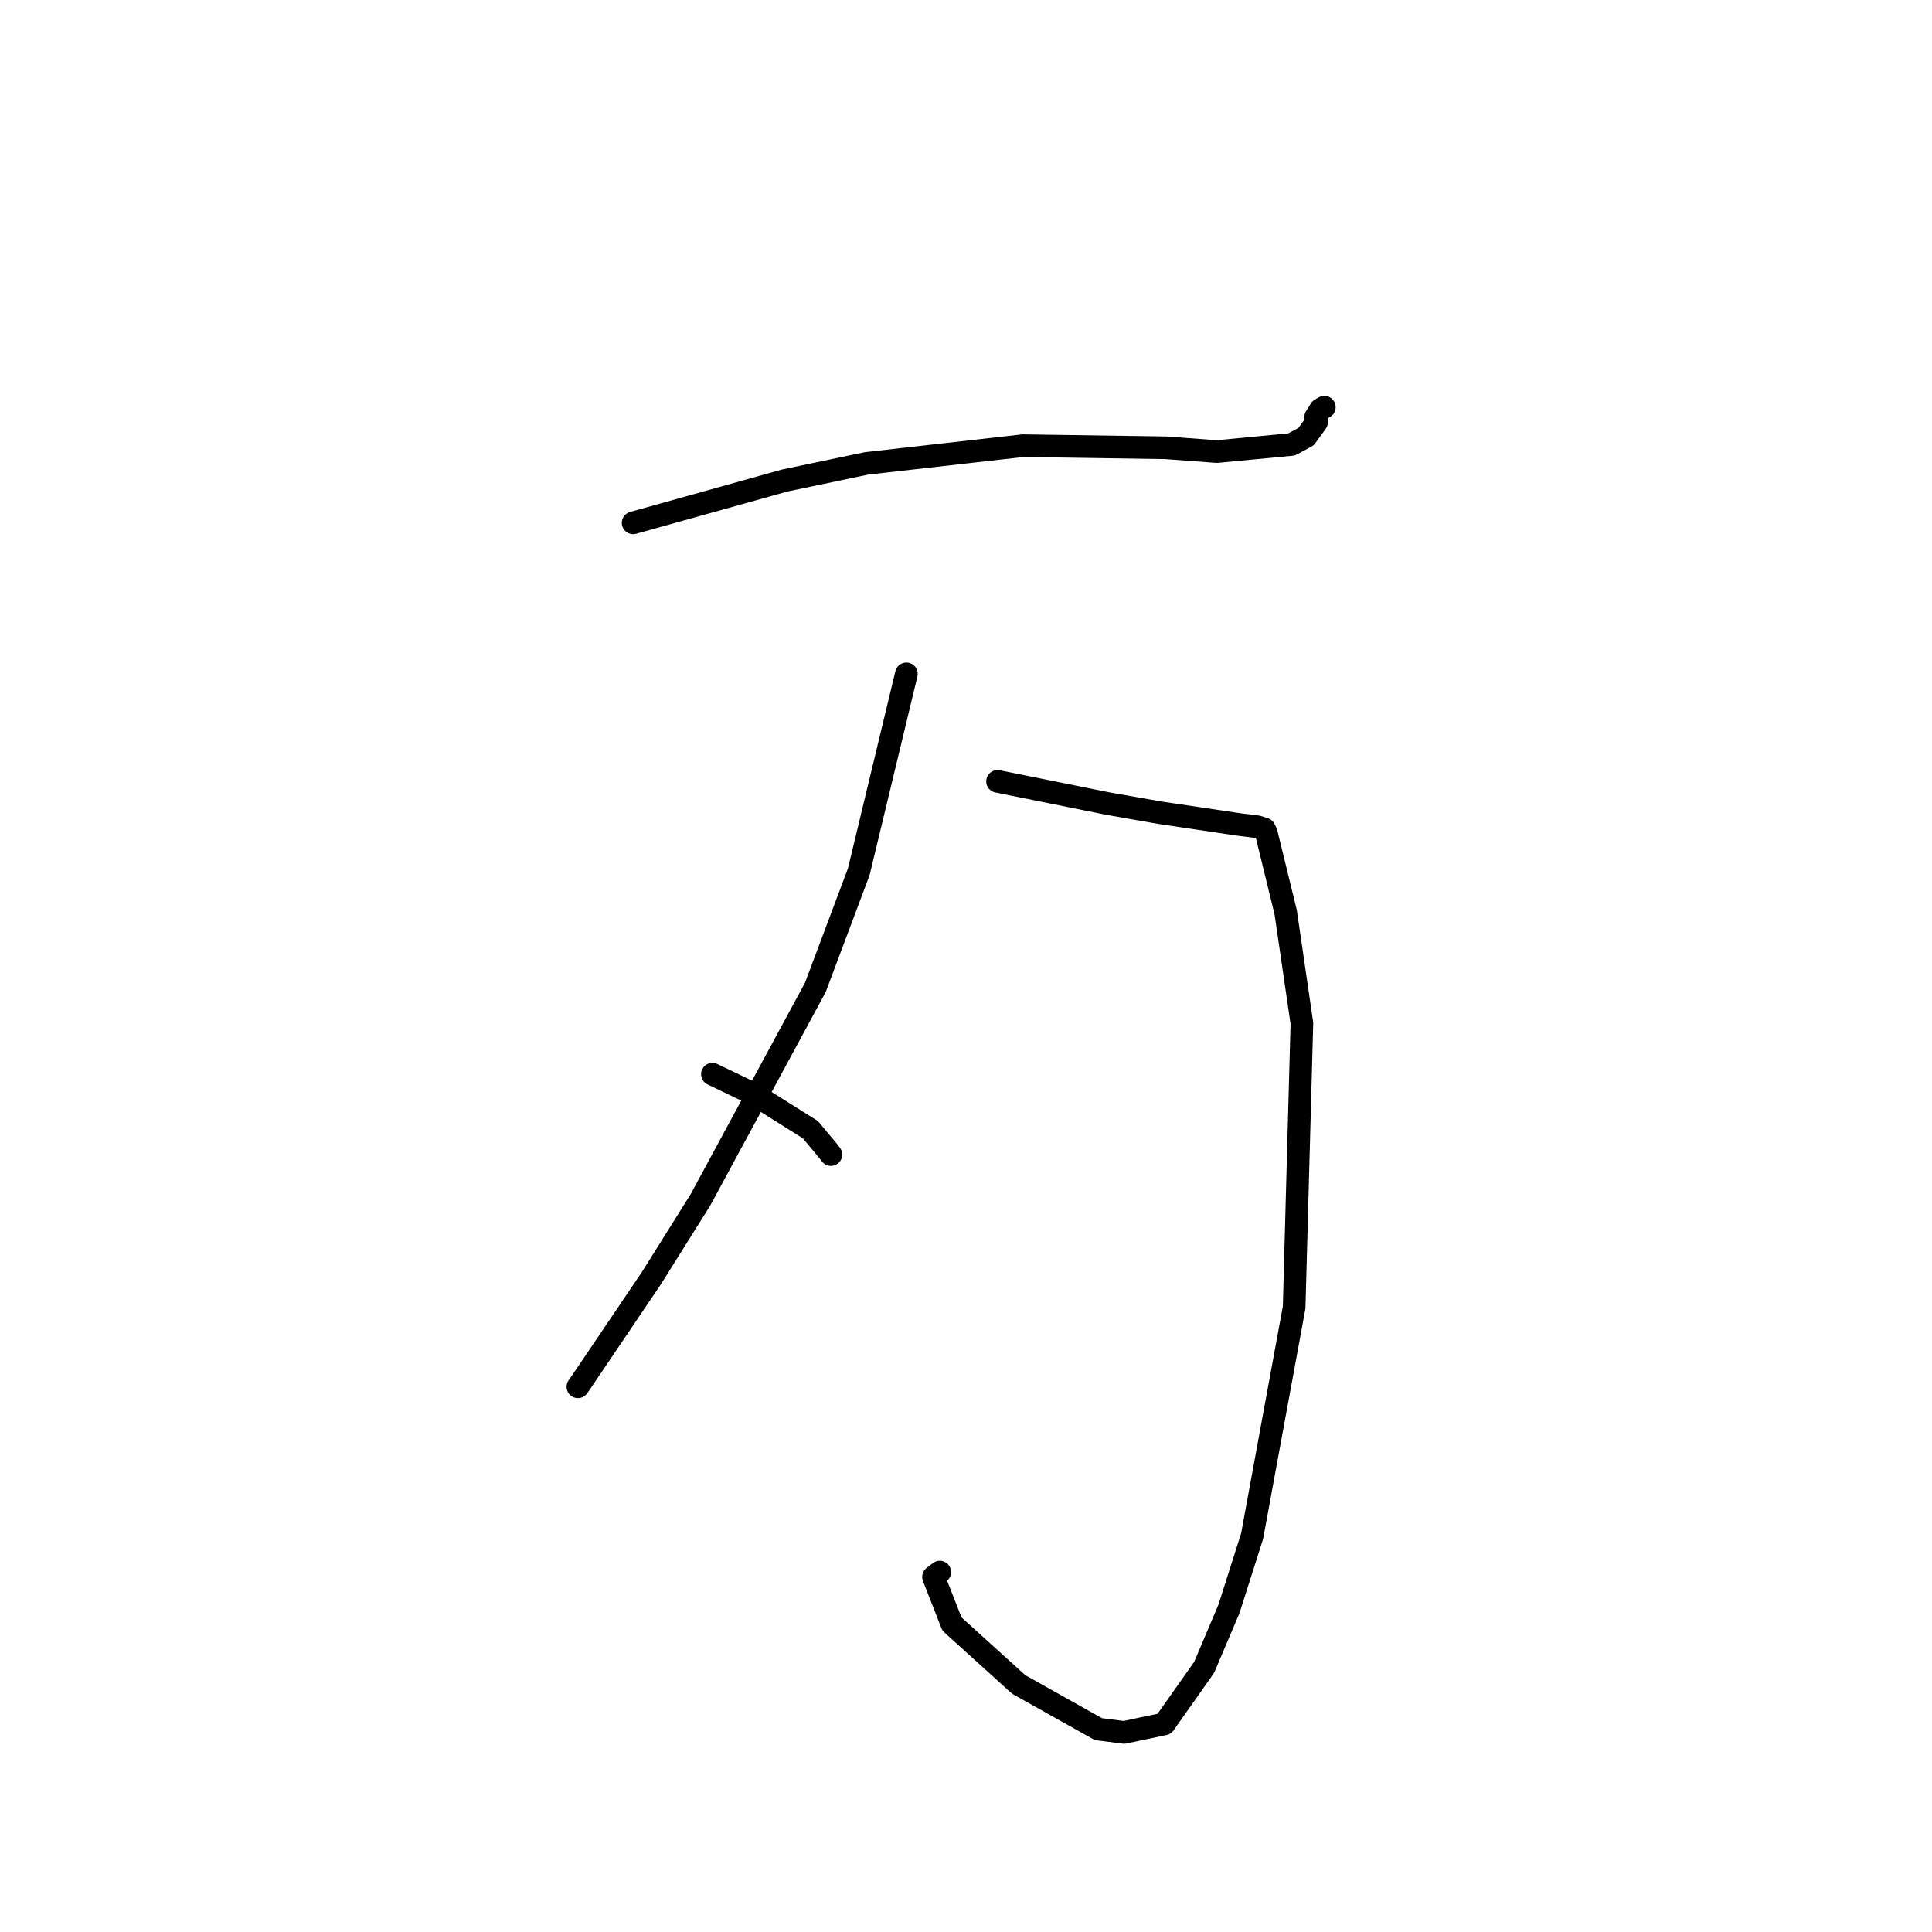 <?xml version="1.0" standalone="no"?>
    <svg width="256" height="256" xmlns="http://www.w3.org/2000/svg" version="1.1">
    <polyline stroke="black" stroke-width="3" stroke-linecap="round" fill="transparent" stroke-linejoin="round" points="83.891 69.281 103.983 63.671 114.811 61.404 135.535 59.056 154.44 59.334 161.236 59.838 171.133 58.896 173.063 57.857 174.452 55.942 174.33 55.28 174.986 54.244 175.263 54.08 175.4 54 175.48 53.952 " />
        <polyline stroke="black" stroke-width="3" stroke-linecap="round" fill="transparent" stroke-linejoin="round" points="132.181 103.535 146.814 106.484 153.696 107.69 164.251 109.26 166.628 109.555 167.535 109.846 167.781 110.33 170.36 120.877 172.509 135.582 171.481 173.244 165.913 203.54 162.847 213.18 159.555 220.937 154.271 228.429 148.947 229.552 145.547 229.121 134.984 223.201 126.138 215.191 123.694 208.948 124.523 208.309 " />
        <polyline stroke="black" stroke-width="3" stroke-linecap="round" fill="transparent" stroke-linejoin="round" points="120.102 89.294 113.795 115.506 108.038 130.835 92.819 158.975 86.312 169.364 76.98 183.178 76.575 183.76 " />
        <polyline stroke="black" stroke-width="3" stroke-linecap="round" fill="transparent" stroke-linejoin="round" points="94.397 142.336 99.822 144.942 107.388 149.695 109.816 152.605 110.099 152.989 " />
        </svg>